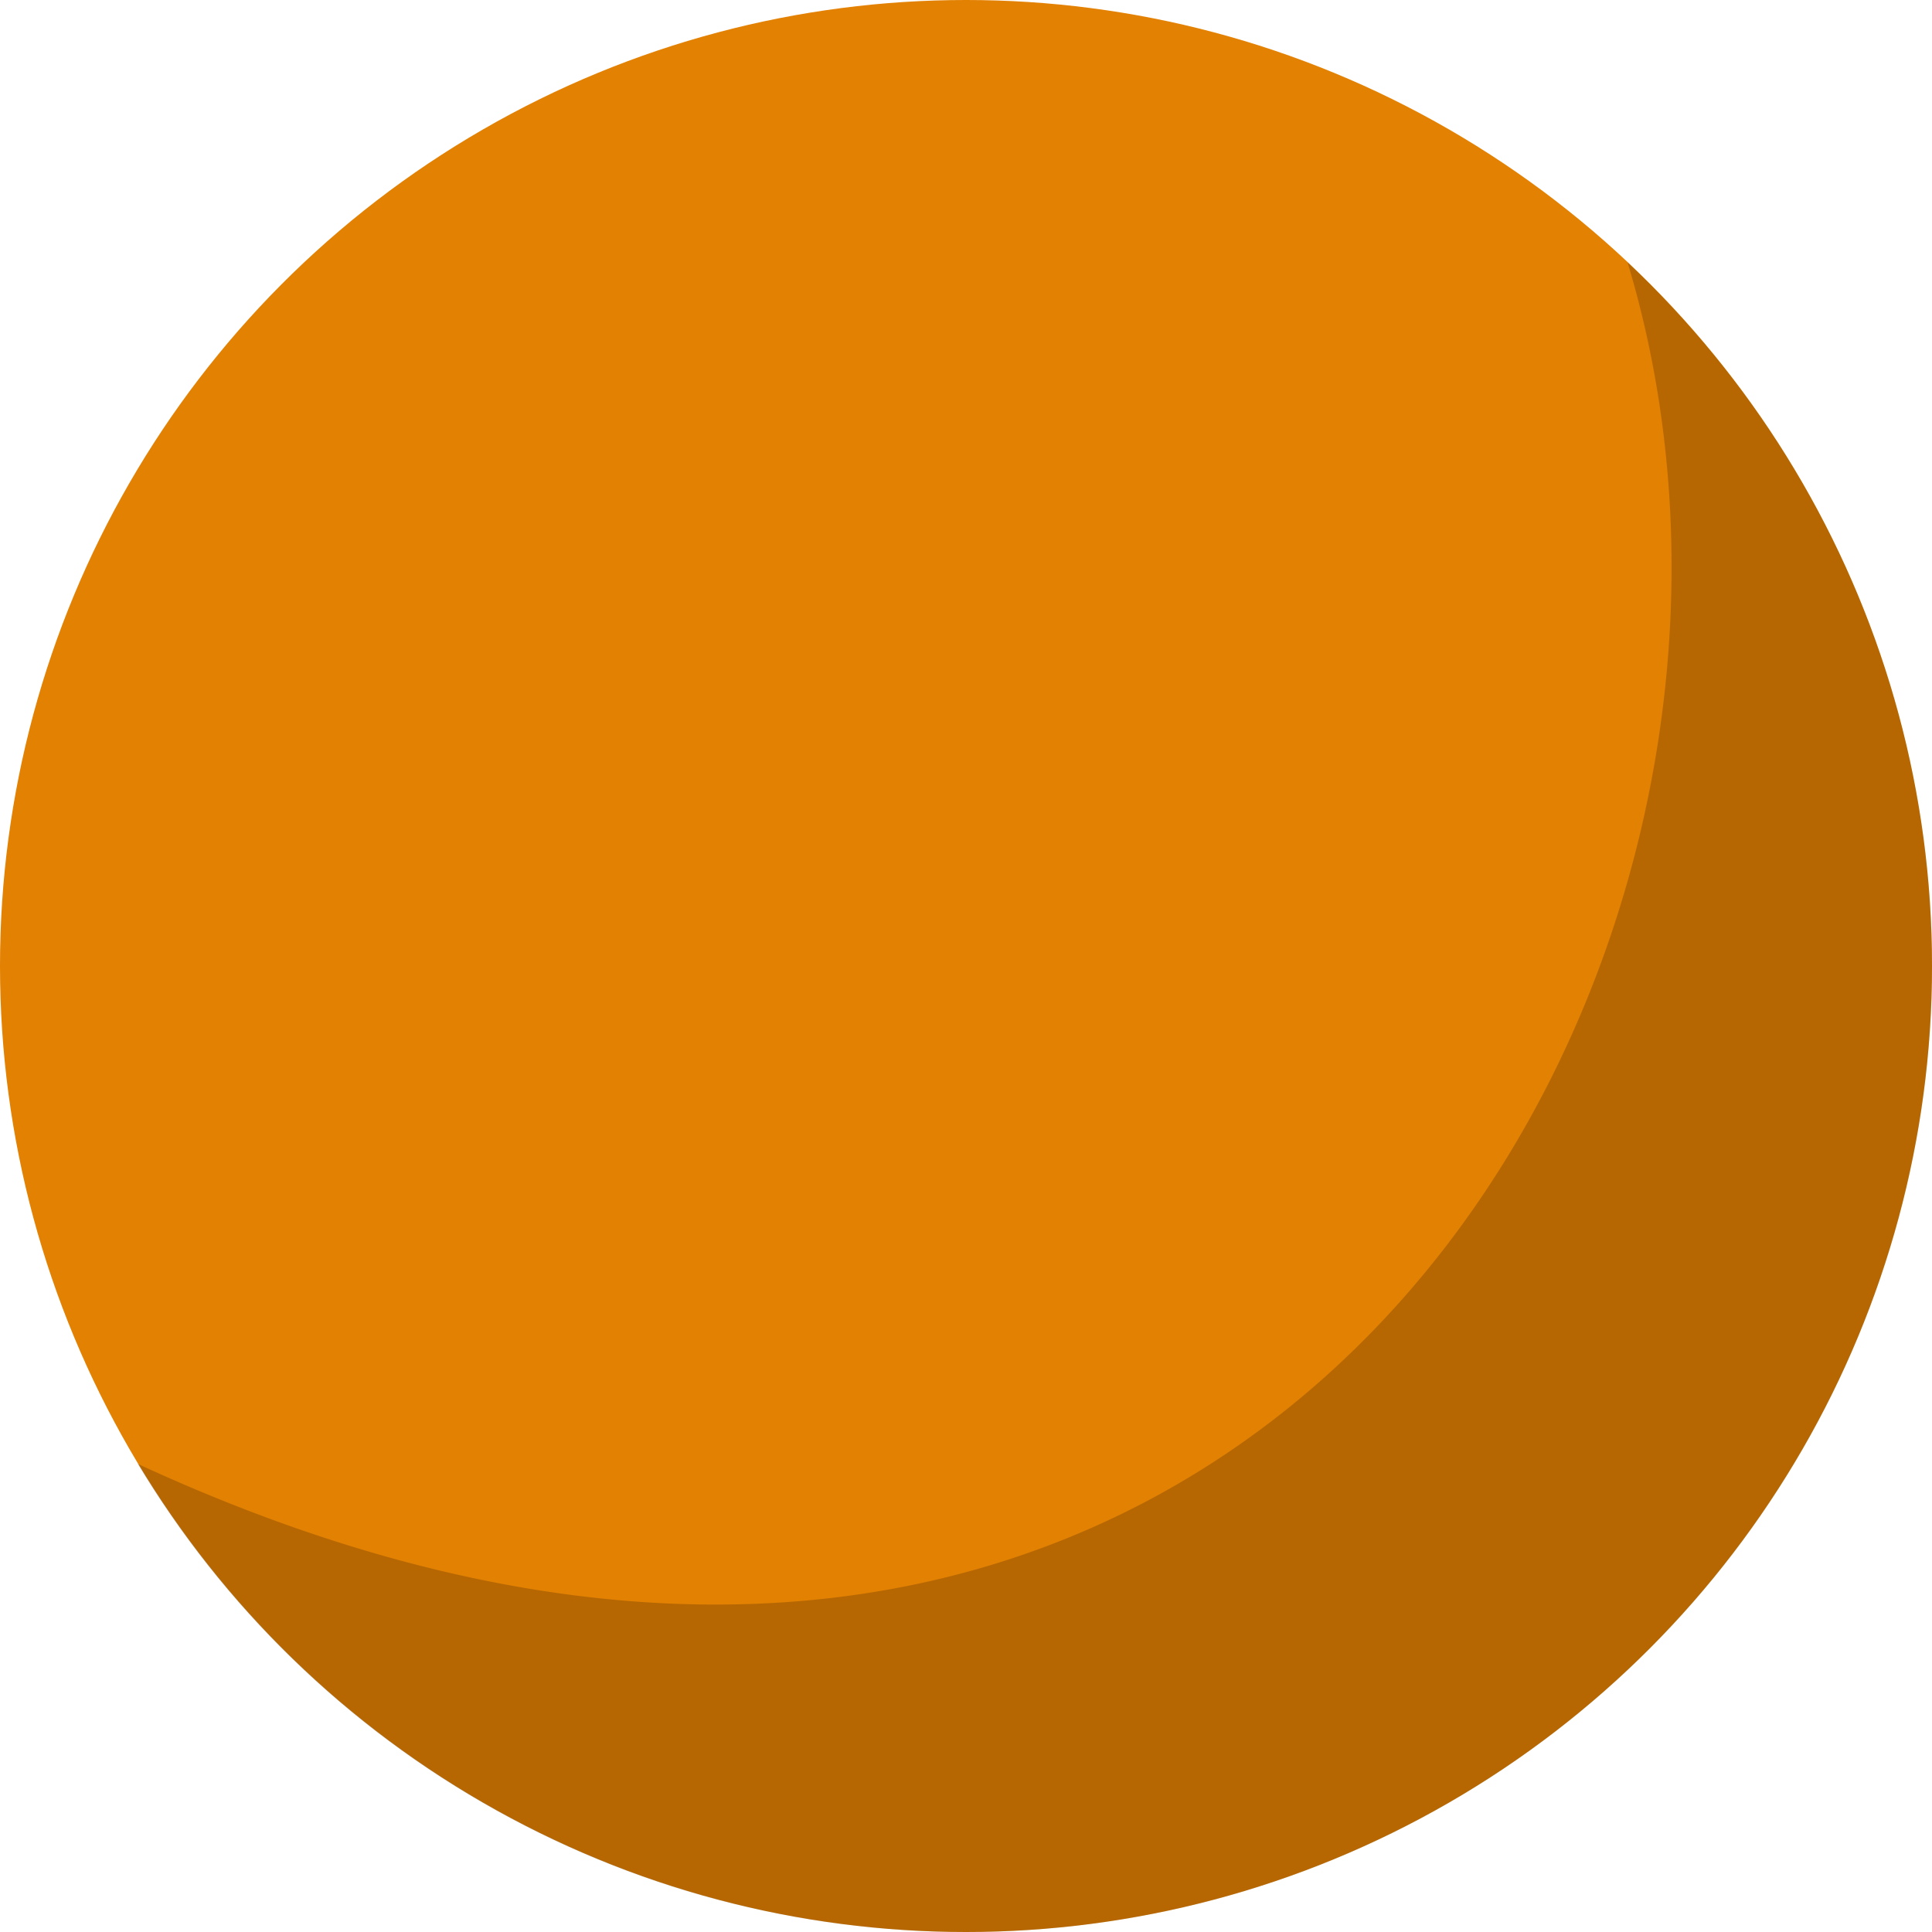<svg xmlns="http://www.w3.org/2000/svg" viewBox="0 0 83 83"><defs><style>.cls-1{fill:#e38102;}.cls-2{opacity:0.2;}</style></defs><title>venus</title><g id="Layer_2" data-name="Layer 2"><g id="Venus"><circle class="cls-1" cx="41.5" cy="41.5" r="41.5"/><path class="cls-2" d="M41.5,83A41.49,41.49,0,0,0,69.92,11.27c9.33,30.88-16.46,73.59-64,51.62A41.48,41.48,0,0,0,41.5,83Z"/></g></g></svg>